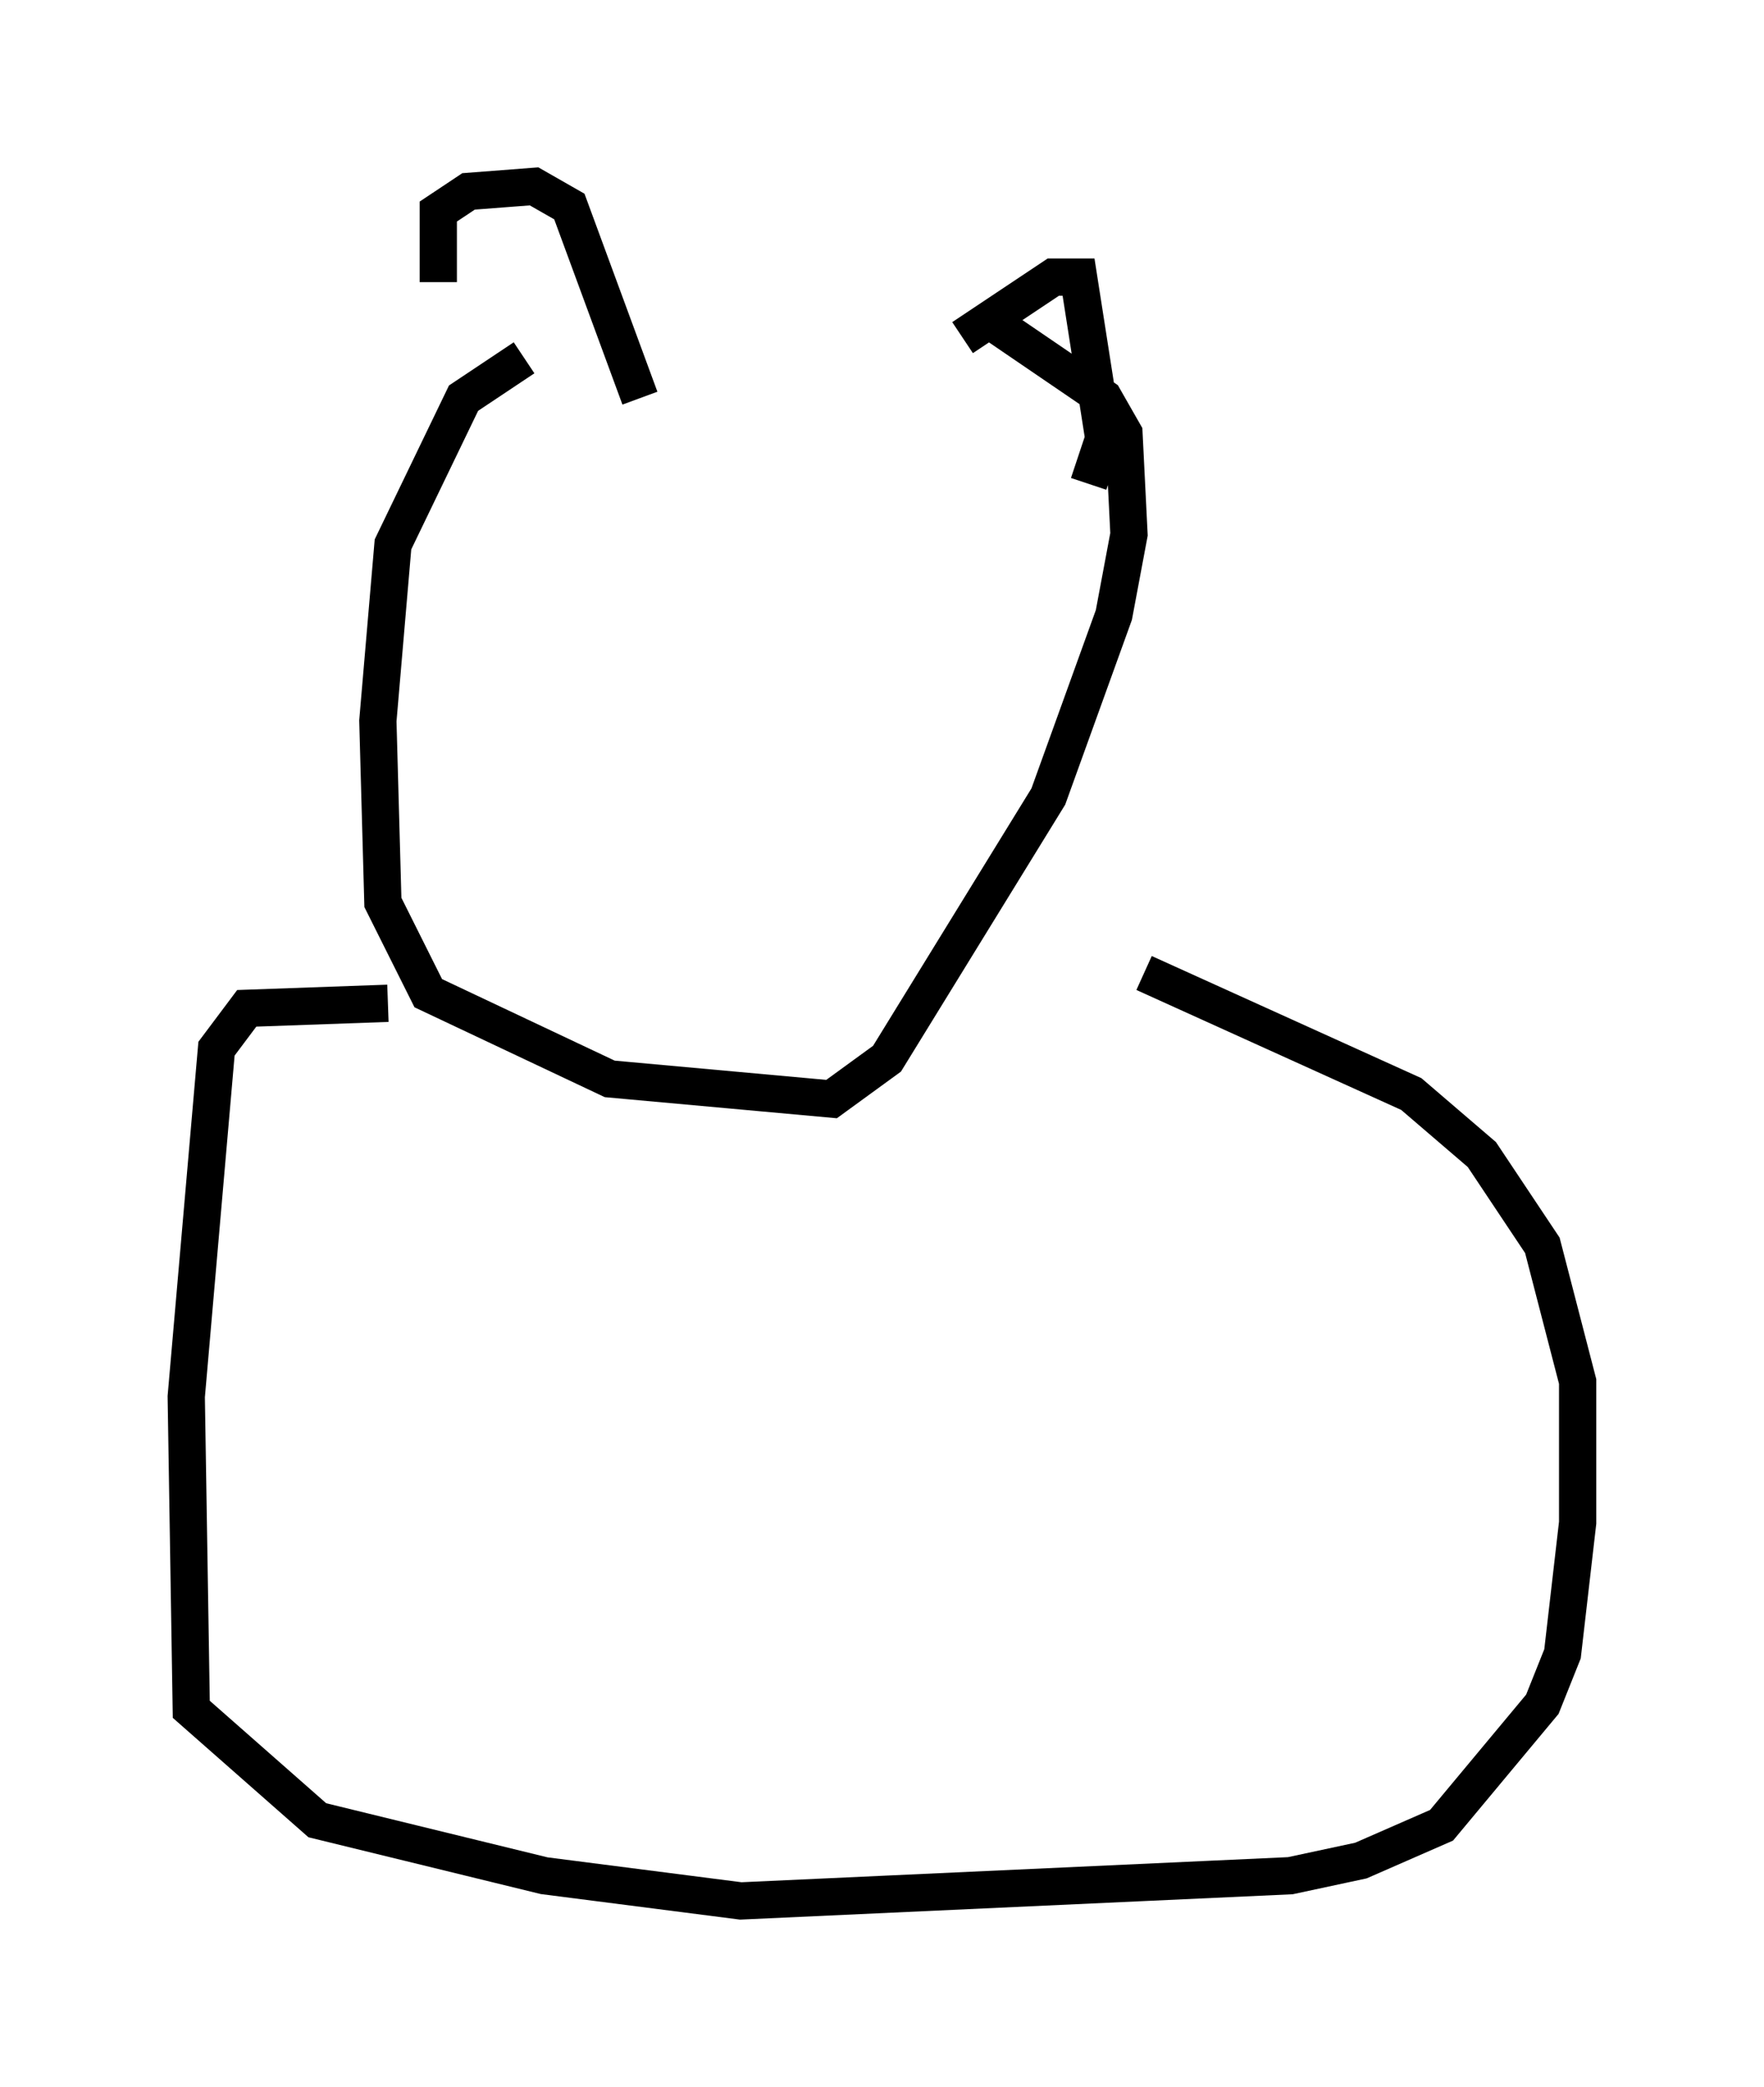 <?xml version="1.0" encoding="utf-8" ?>
<svg baseProfile="full" height="56.008" version="1.1" width="47.347" xmlns="http://www.w3.org/2000/svg" xmlns:ev="http://www.w3.org/2001/xml-events" xmlns:xlink="http://www.w3.org/1999/xlink"><defs /><rect fill="white" height="56.008" width="47.347" x="0" y="0" /><path d="M23.132, 9.601 m-9.066, 0.0 l-1.624, 1.083 -1.894, 3.924 l-0.406, 4.736 0.135, 4.871 l1.218, 2.436 4.871, 2.3 l5.954, 0.541 1.488, -1.083 l4.33, -7.036 1.759, -4.871 l0.406, -2.165 -0.135, -2.706 l-0.541, -0.947 -2.977, -2.03 m-16.238, 18.268 l-3.789, 0.135 -0.812, 1.083 l-0.812, 9.337 0.135, 8.39 l3.383, 2.977 6.089, 1.488 l5.277, 0.677 14.75, -0.677 l1.894, -0.406 2.165, -0.947 l2.706, -3.248 0.541, -1.353 l0.406, -3.518 0.0, -3.789 l-0.947, -3.654 -1.624, -2.436 l-1.894, -1.624 -7.172, -3.248 m-18.944, -18.538 l0.0, -1.894 0.812, -0.541 l1.759, -0.135 0.947, 0.541 l1.894, 5.142 m8.66, -1.624 l2.436, -1.624 0.677, 0.0 l0.677, 4.33 -0.406, 1.218 " fill="none" stroke="black" stroke-width="1" /></svg>